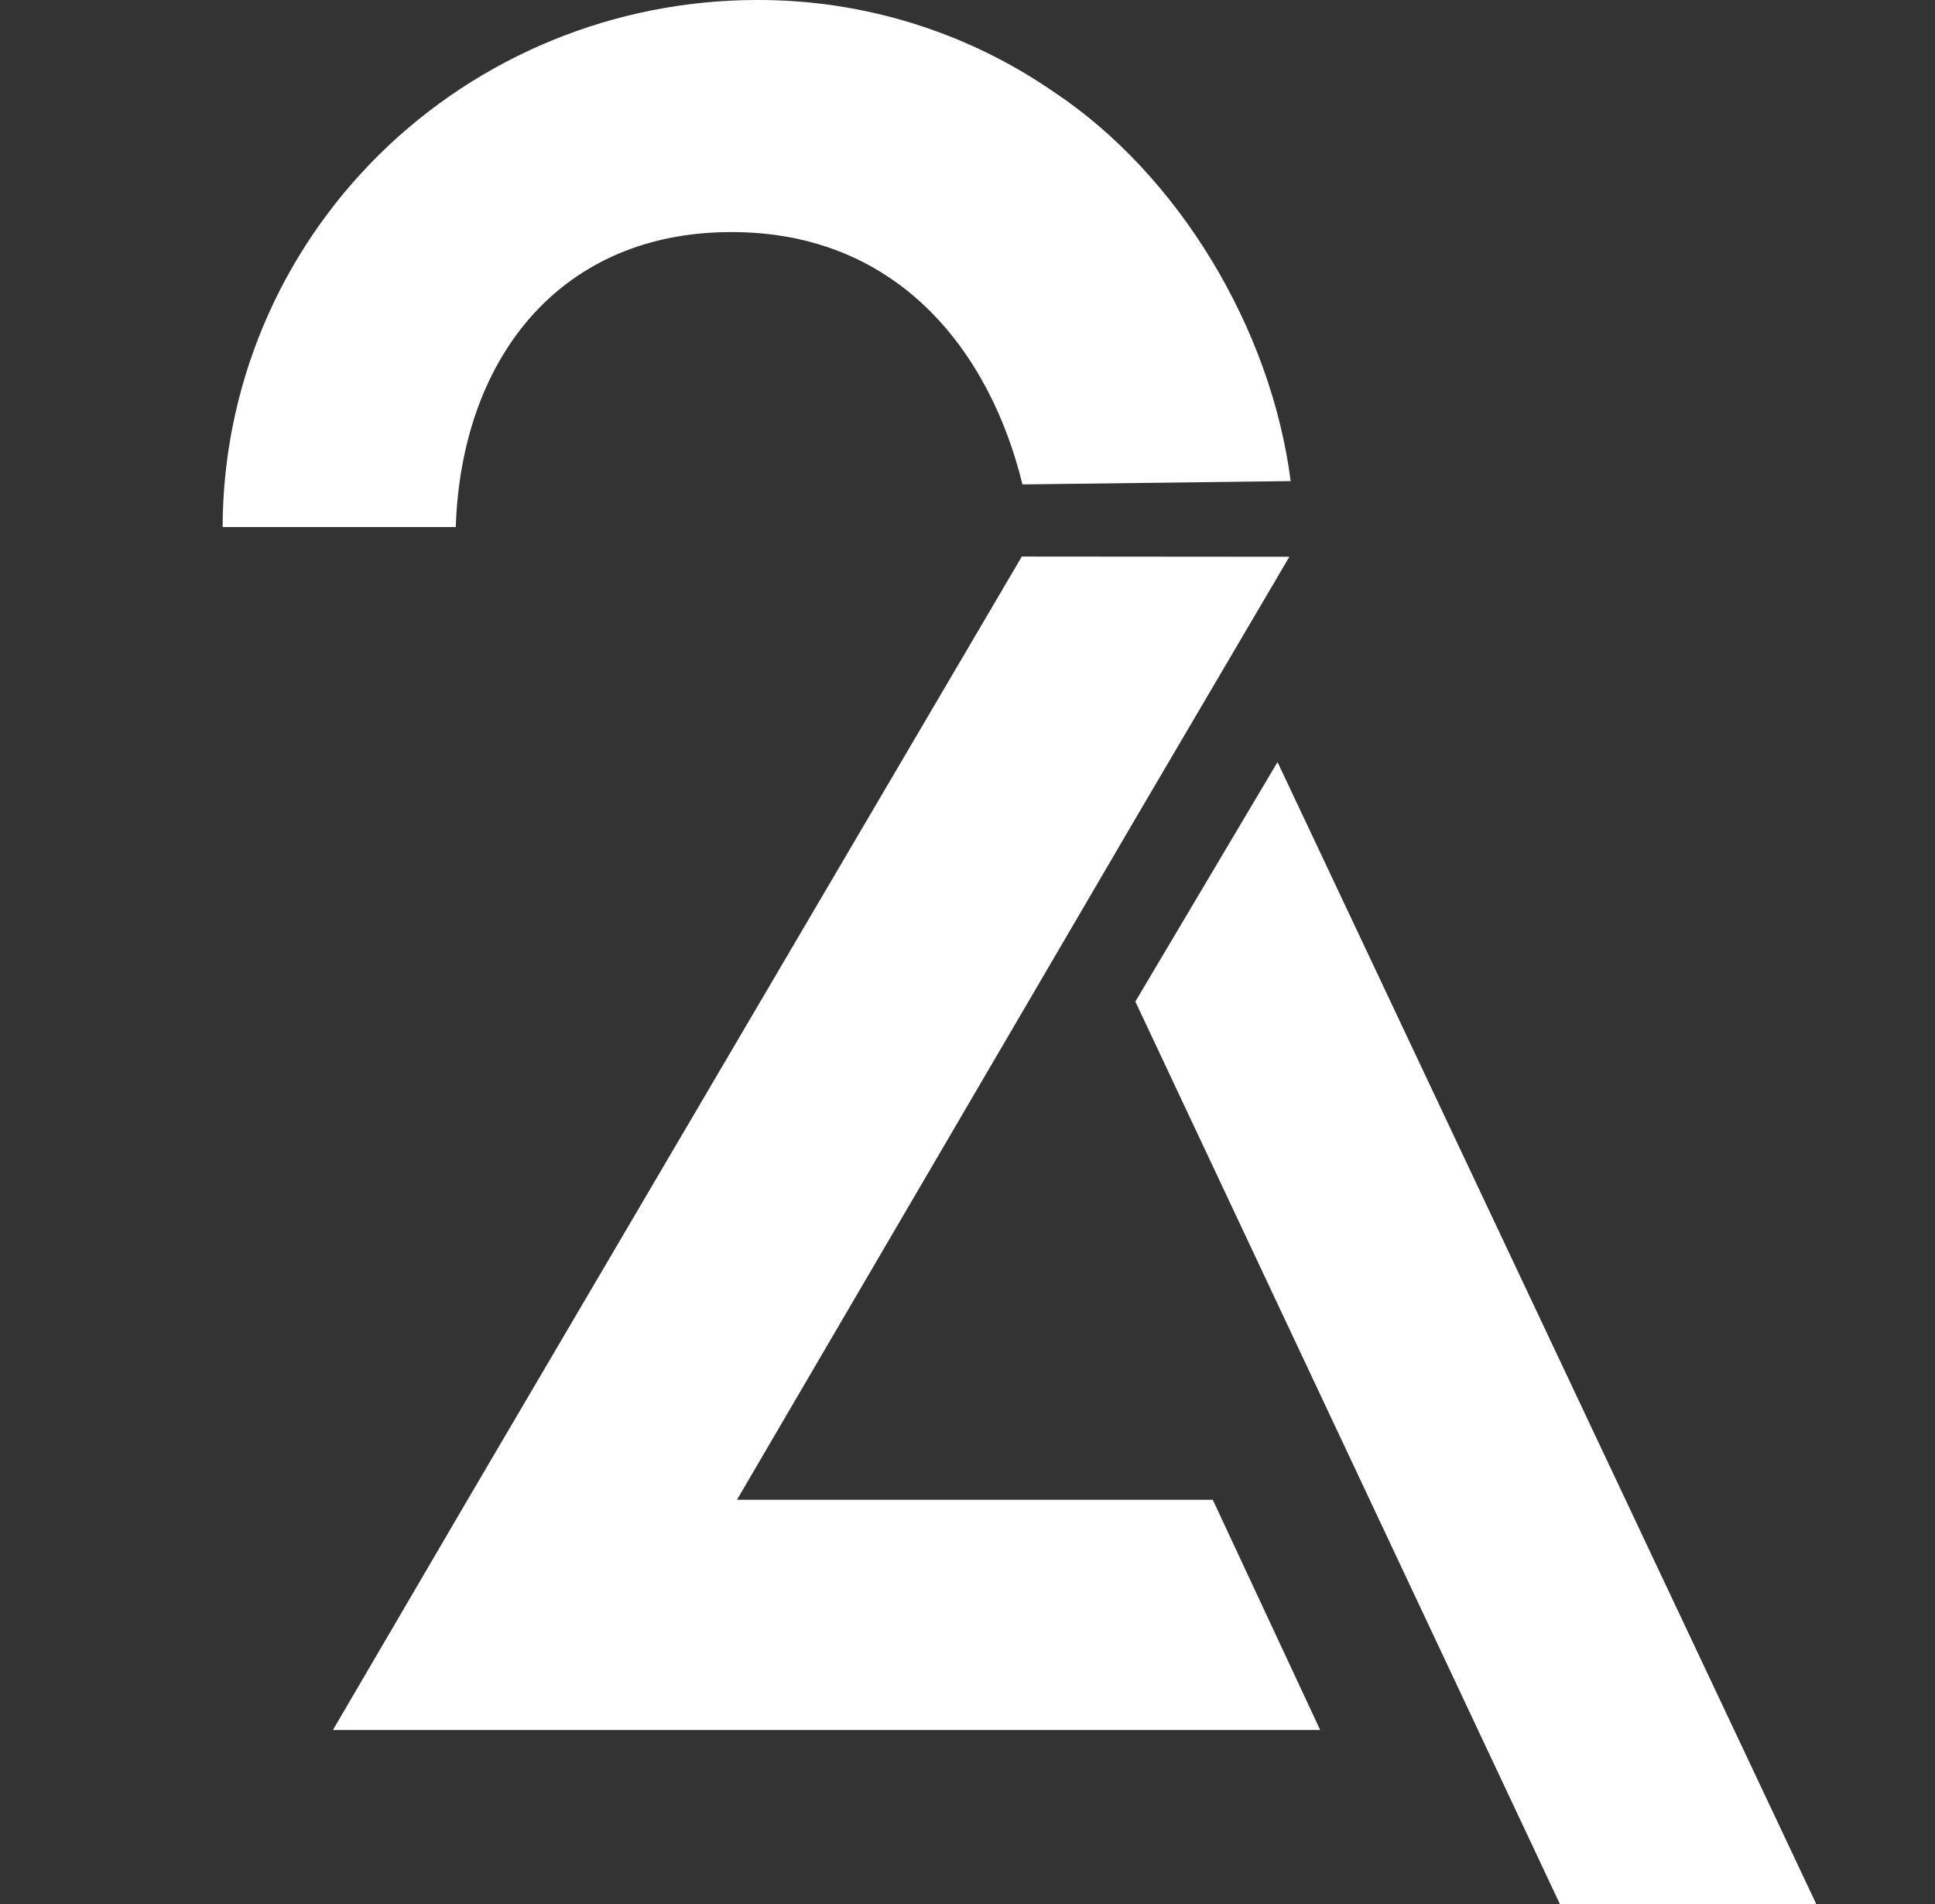 <svg width="63" height="62" viewBox="0 0 63 62" fill="none" xmlns="http://www.w3.org/2000/svg">
<rect x="0" y="0" width="63" height="62" fill="#333333" stroke="none"/>
<g clip-path="url(#clip0_20_844)">
<path d="M36.965 32.61L50.999 62.444H59.347L41.594 24.812L36.965 32.61Z" fill="white"/>
<path d="M23.514 7.56C29.238 7.409 32.25 11.504 33.289 15.772L42.022 15.664C41.383 10.69 38.364 5.687 34.318 2.999C31.478 1.032 28.089 -0.016 24.62 -5.74476e-06C20.016 0.008 15.602 1.818 12.345 5.034C9.089 8.25 7.257 12.61 7.249 17.159H14.839C15.016 11.768 18.119 7.702 23.514 7.56Z" fill="white"/>
<path d="M42.983 56.327L39.486 48.831H23.994L37.15 26.342L41.979 18.128L33.268 18.121L15.224 48.831L10.839 56.327H42.983Z" fill="white"/>
</g>
<defs>
<clipPath id="clip0_20_844">
<rect width="62.712" height="62" fill="white"/>
</clipPath>
</defs>
</svg>
